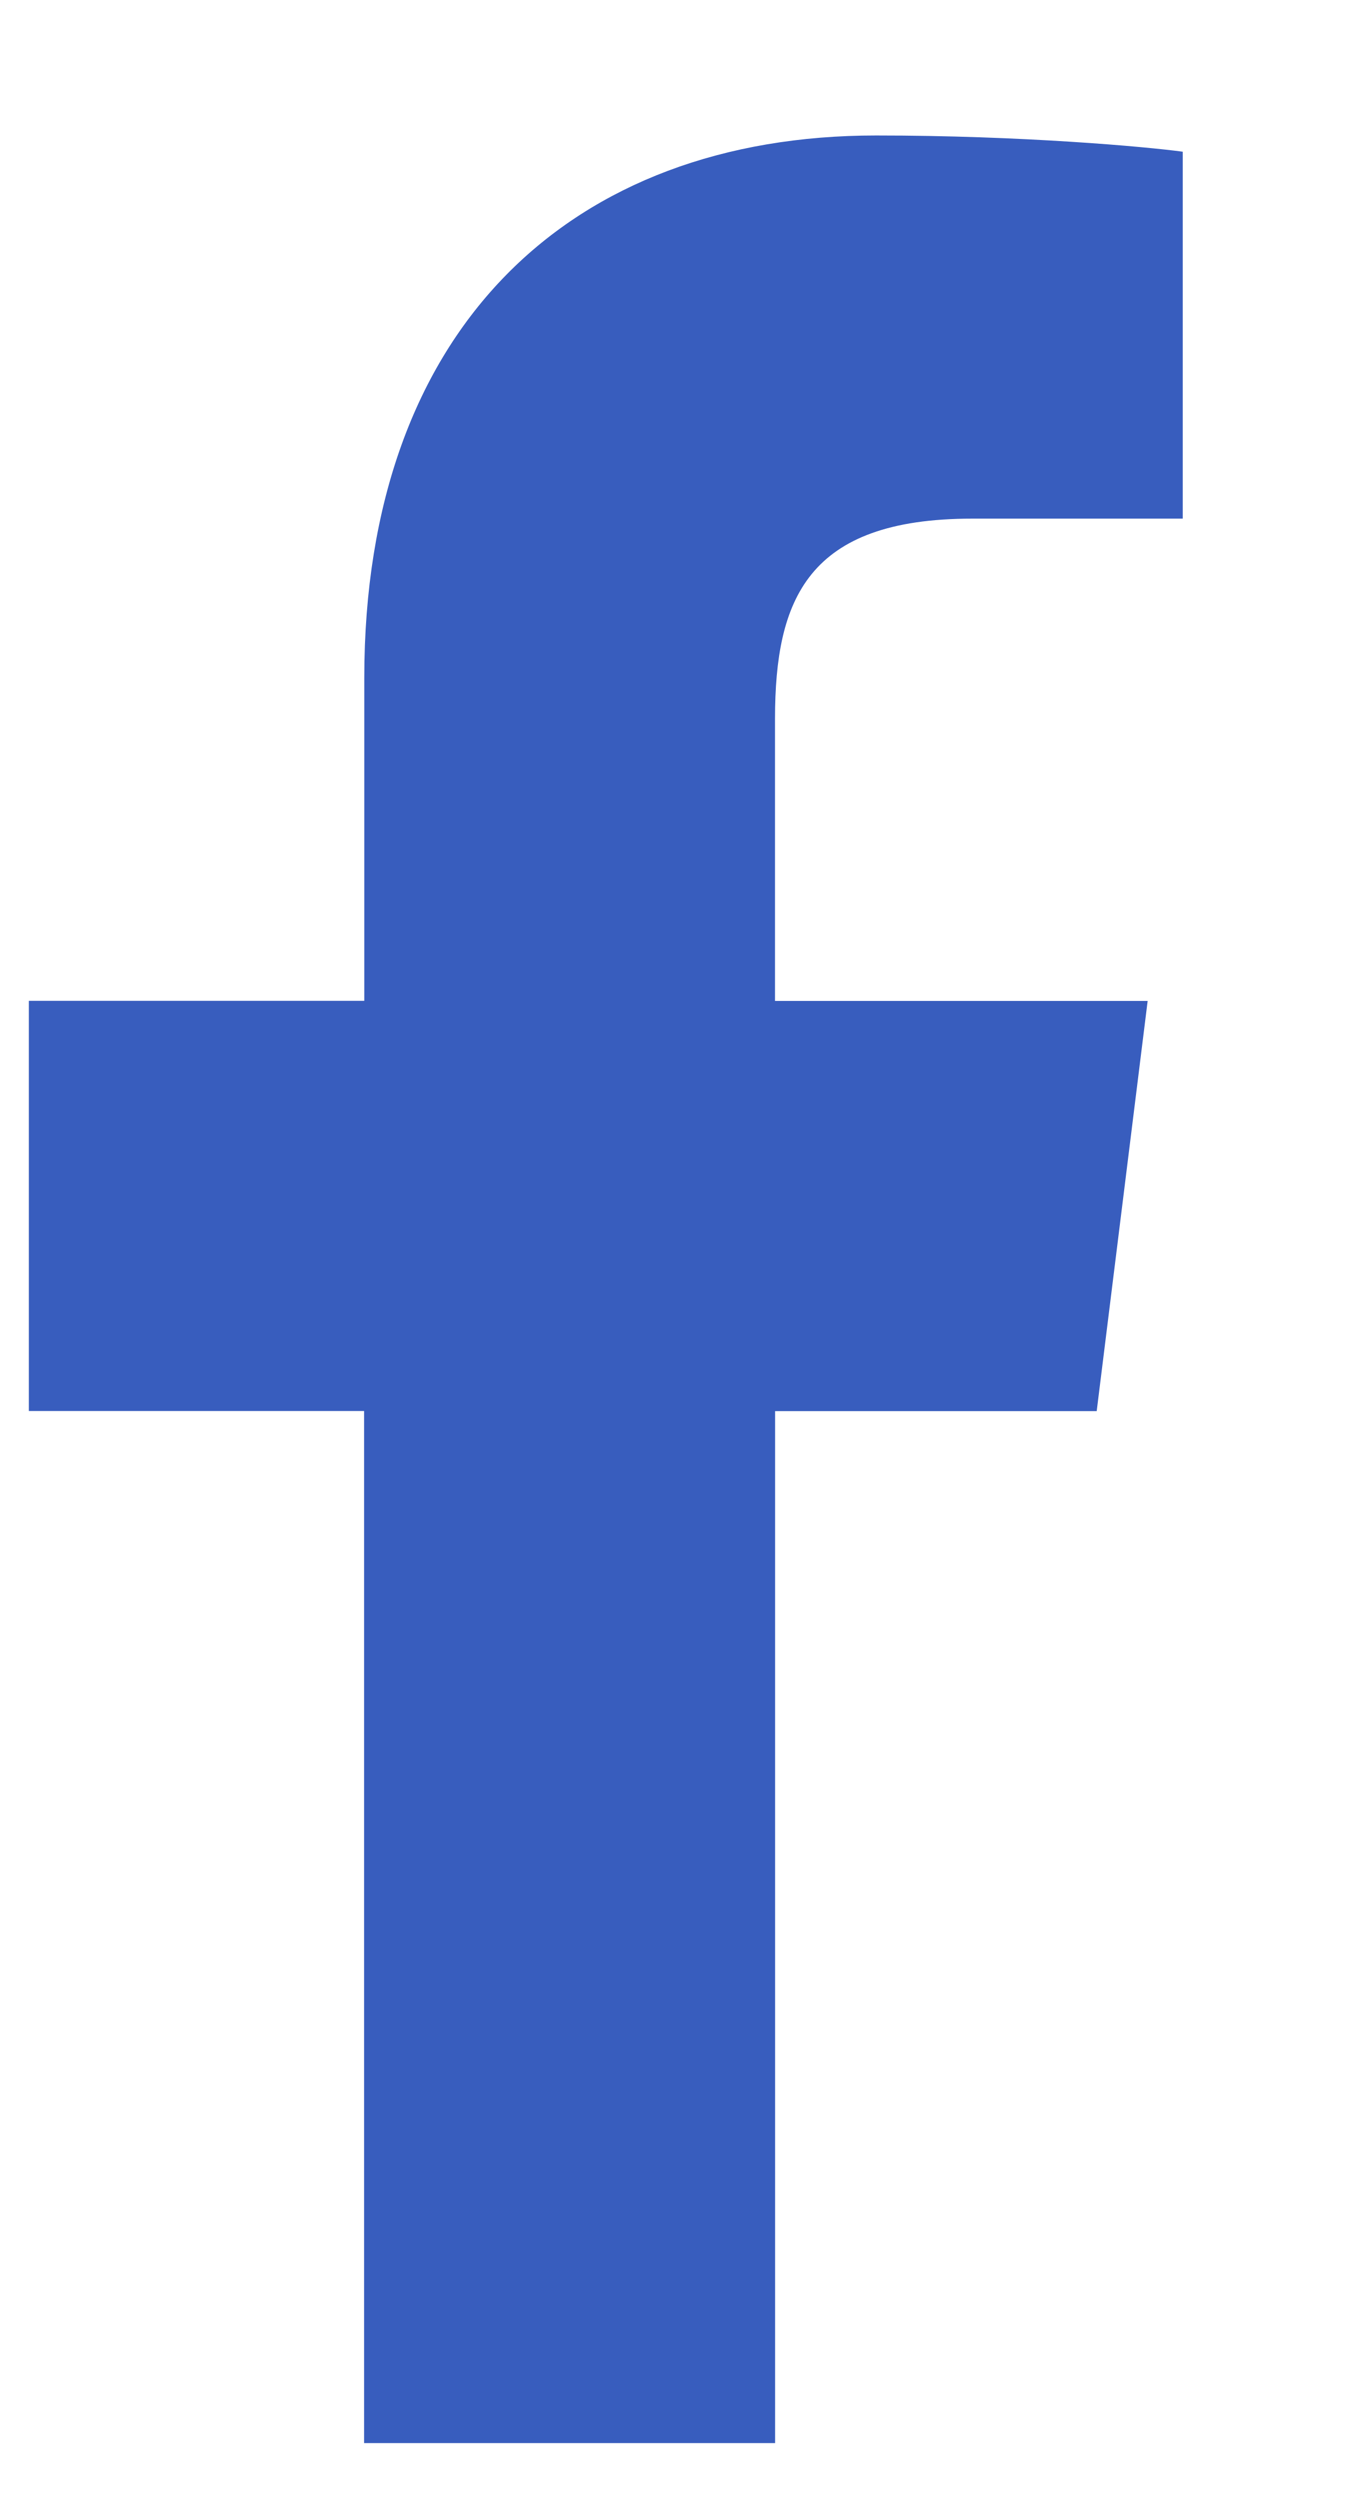 <svg xmlns="http://www.w3.org/2000/svg" width="14" height="26" viewBox="0 0 14 26">
    <g fill="none" fill-rule="evenodd">
        <g fill="#385DBE" fill-rule="nonzero">
            <g>
                <g>
                    <path d="M12 3.985V.169C11.623.117 10.323 0 8.81 0c-3.16 0-5.323 1.987-5.323 5.639V9H-.002v4.266h3.487V24H7.76V13.267h3.345l.53-4.266H7.759V6.062c.002-1.233.333-2.077 2.051-2.077h2.192z" transform="translate(-1876 -4902) translate(-1.808 4637.566) translate(1878.11 265.843)"/>
                </g>
            </g>
        </g>
    </g>
</svg>
